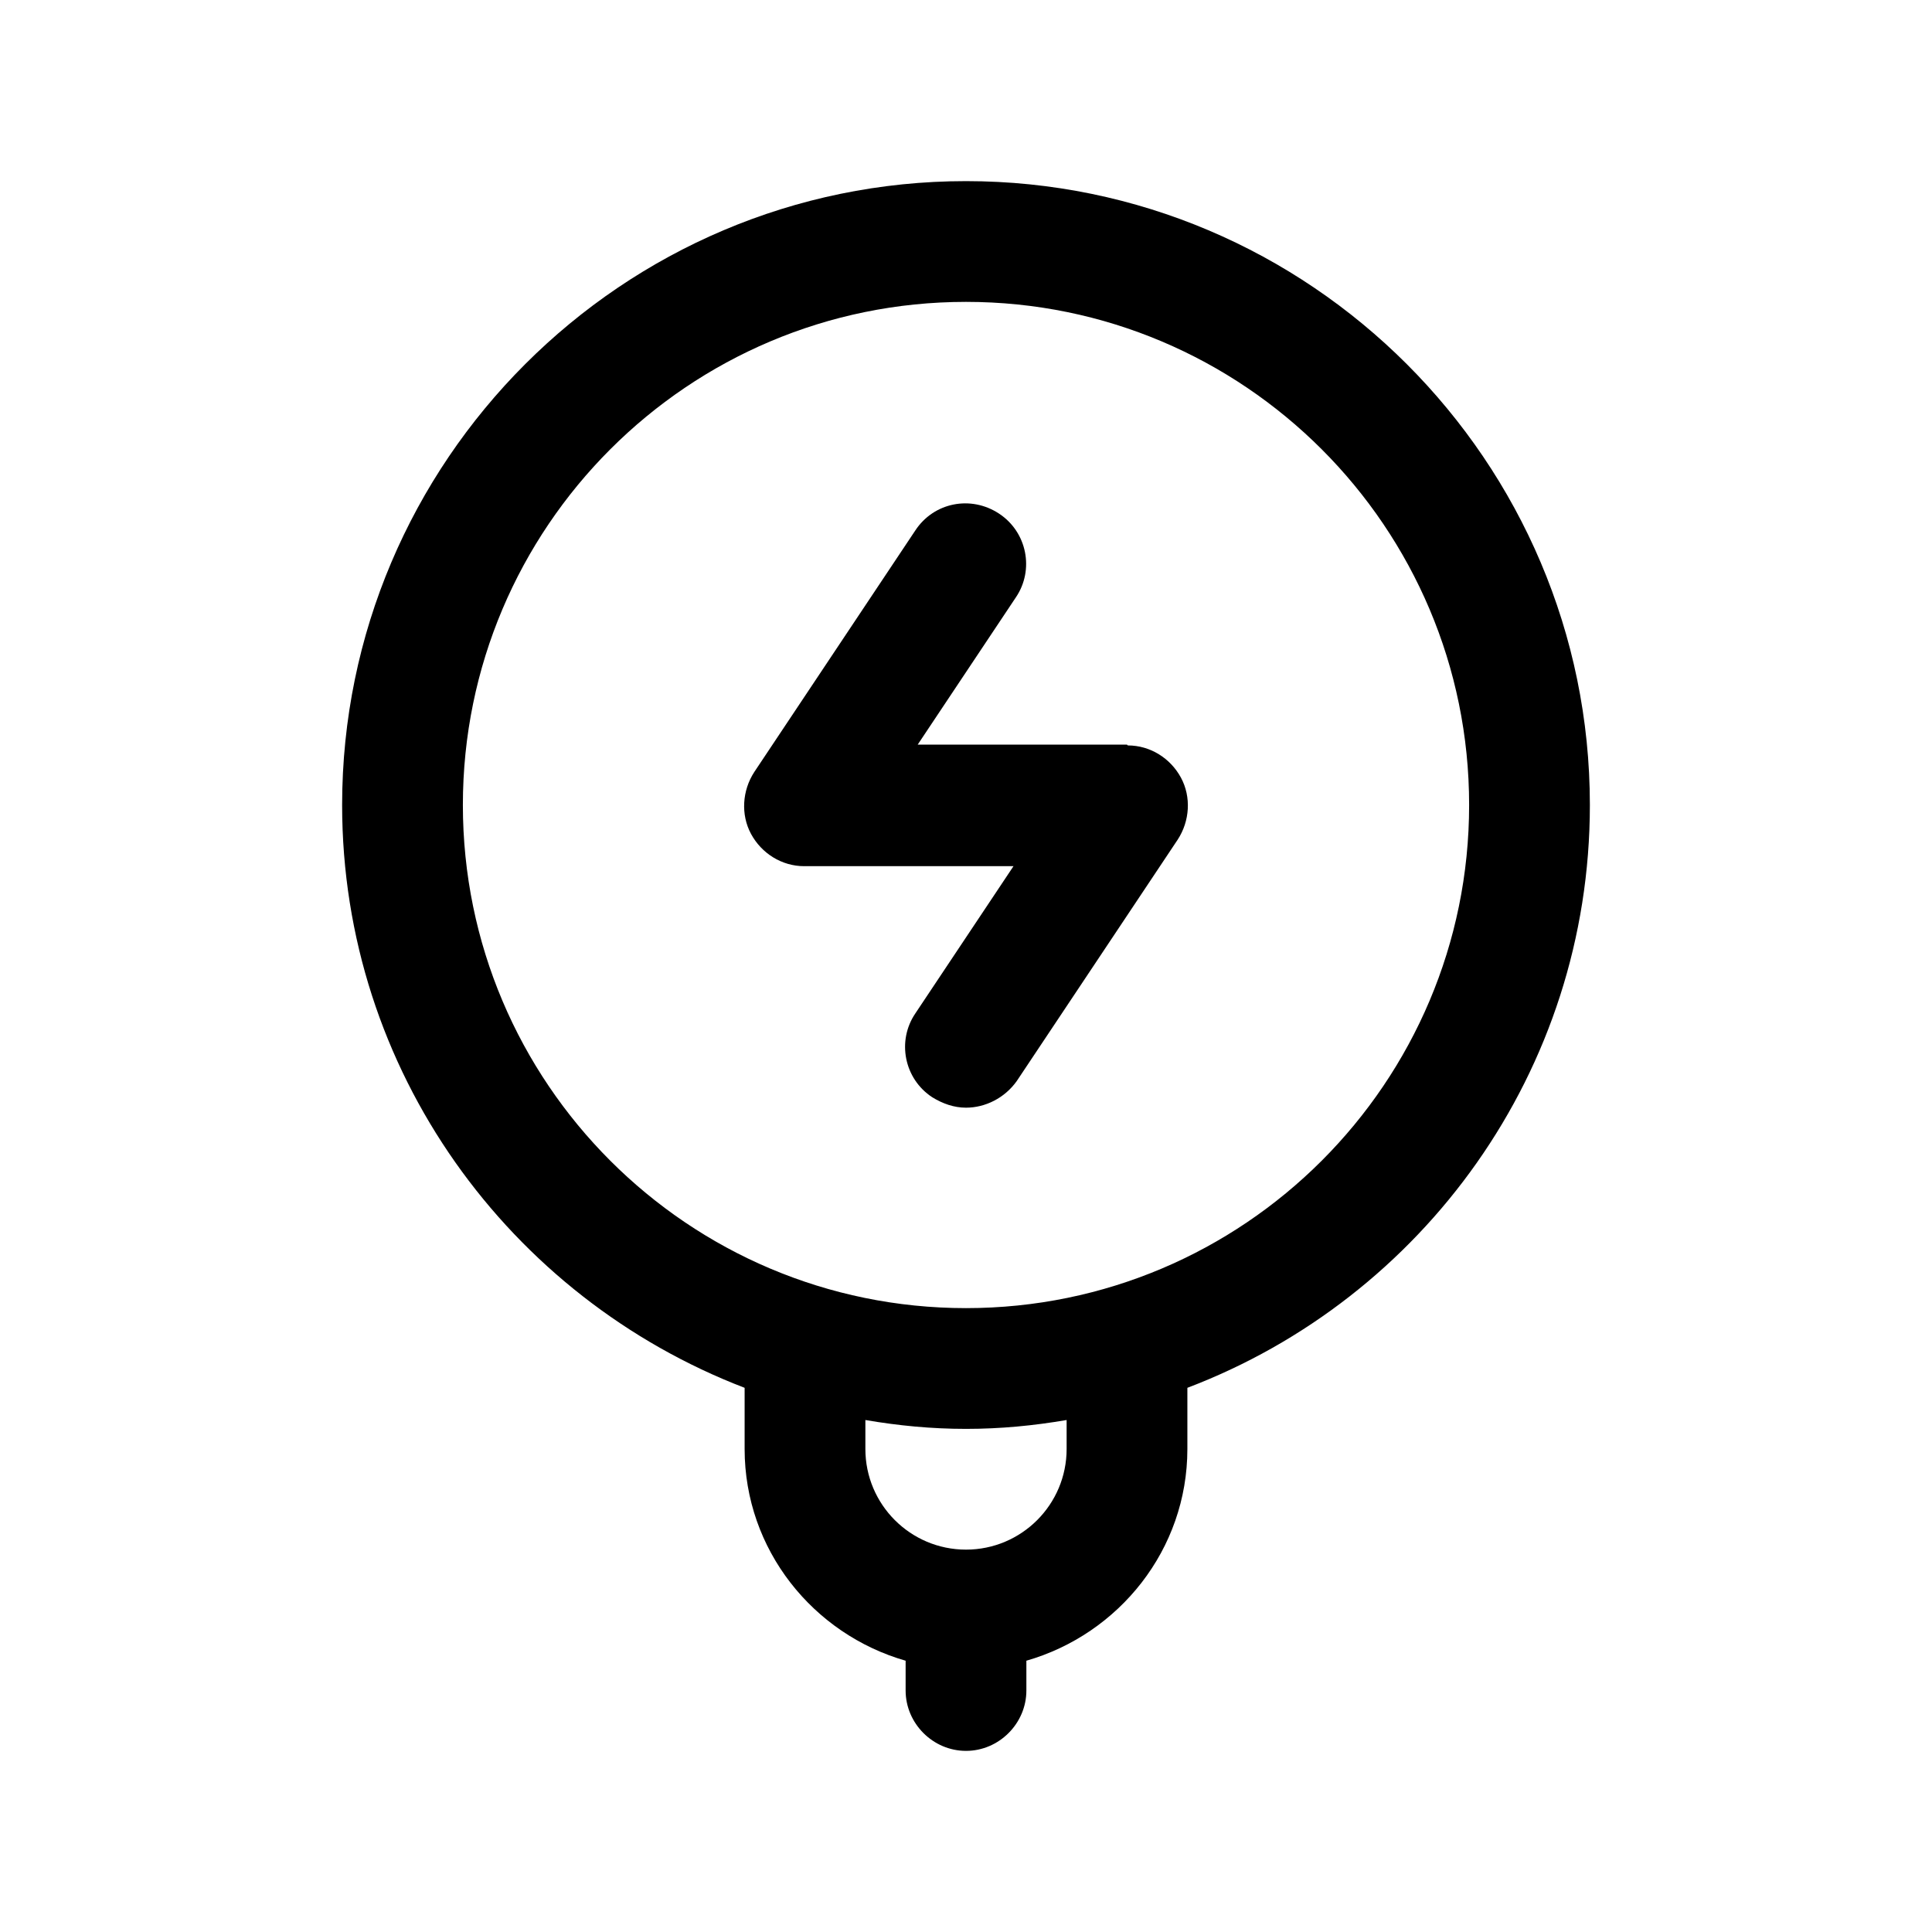 <svg width="24" height="24" viewBox="0 0 24 24" fill="none" xmlns="http://www.w3.org/2000/svg">
<path d="M19.75 10C19.75 5.73 16.27 2.25 12 2.25C7.73 2.25 4.25 5.73 4.25 10C4.25 13.3 6.33 16.12 9.25 17.24V18C9.25 19.25 10.1 20.3 11.25 20.63V21C11.25 21.41 11.59 21.75 12 21.75C12.41 21.75 12.75 21.41 12.75 21V20.63C13.9 20.3 14.75 19.25 14.75 18V17.24C17.67 16.13 19.75 13.31 19.75 10ZM13.25 18C13.25 18.69 12.69 19.25 12 19.25C11.31 19.25 10.75 18.69 10.75 18V17.64C11.16 17.71 11.57 17.75 12 17.75C12.43 17.75 12.84 17.71 13.25 17.64V18ZM12 16.25C8.55 16.25 5.75 13.45 5.75 10C5.75 6.55 8.55 3.75 12 3.75C15.45 3.75 18.25 6.55 18.25 10C18.25 13.45 15.45 16.25 12 16.25Z" fill="black"/>
<path d="M14 9.25H11.4L12.62 7.42C12.85 7.08 12.76 6.61 12.41 6.38C12.06 6.15 11.6 6.24 11.37 6.59L9.37 9.59C9.22 9.82 9.2 10.12 9.33 10.36C9.46 10.6 9.71 10.76 9.99 10.76H12.59L11.37 12.59C11.14 12.93 11.23 13.4 11.58 13.63C11.71 13.71 11.85 13.76 12 13.76C12.24 13.76 12.48 13.64 12.63 13.43L14.63 10.43C14.78 10.2 14.8 9.9 14.67 9.66C14.54 9.42 14.29 9.26 14.01 9.26L14 9.25Z" fill="black"/>
</svg>
